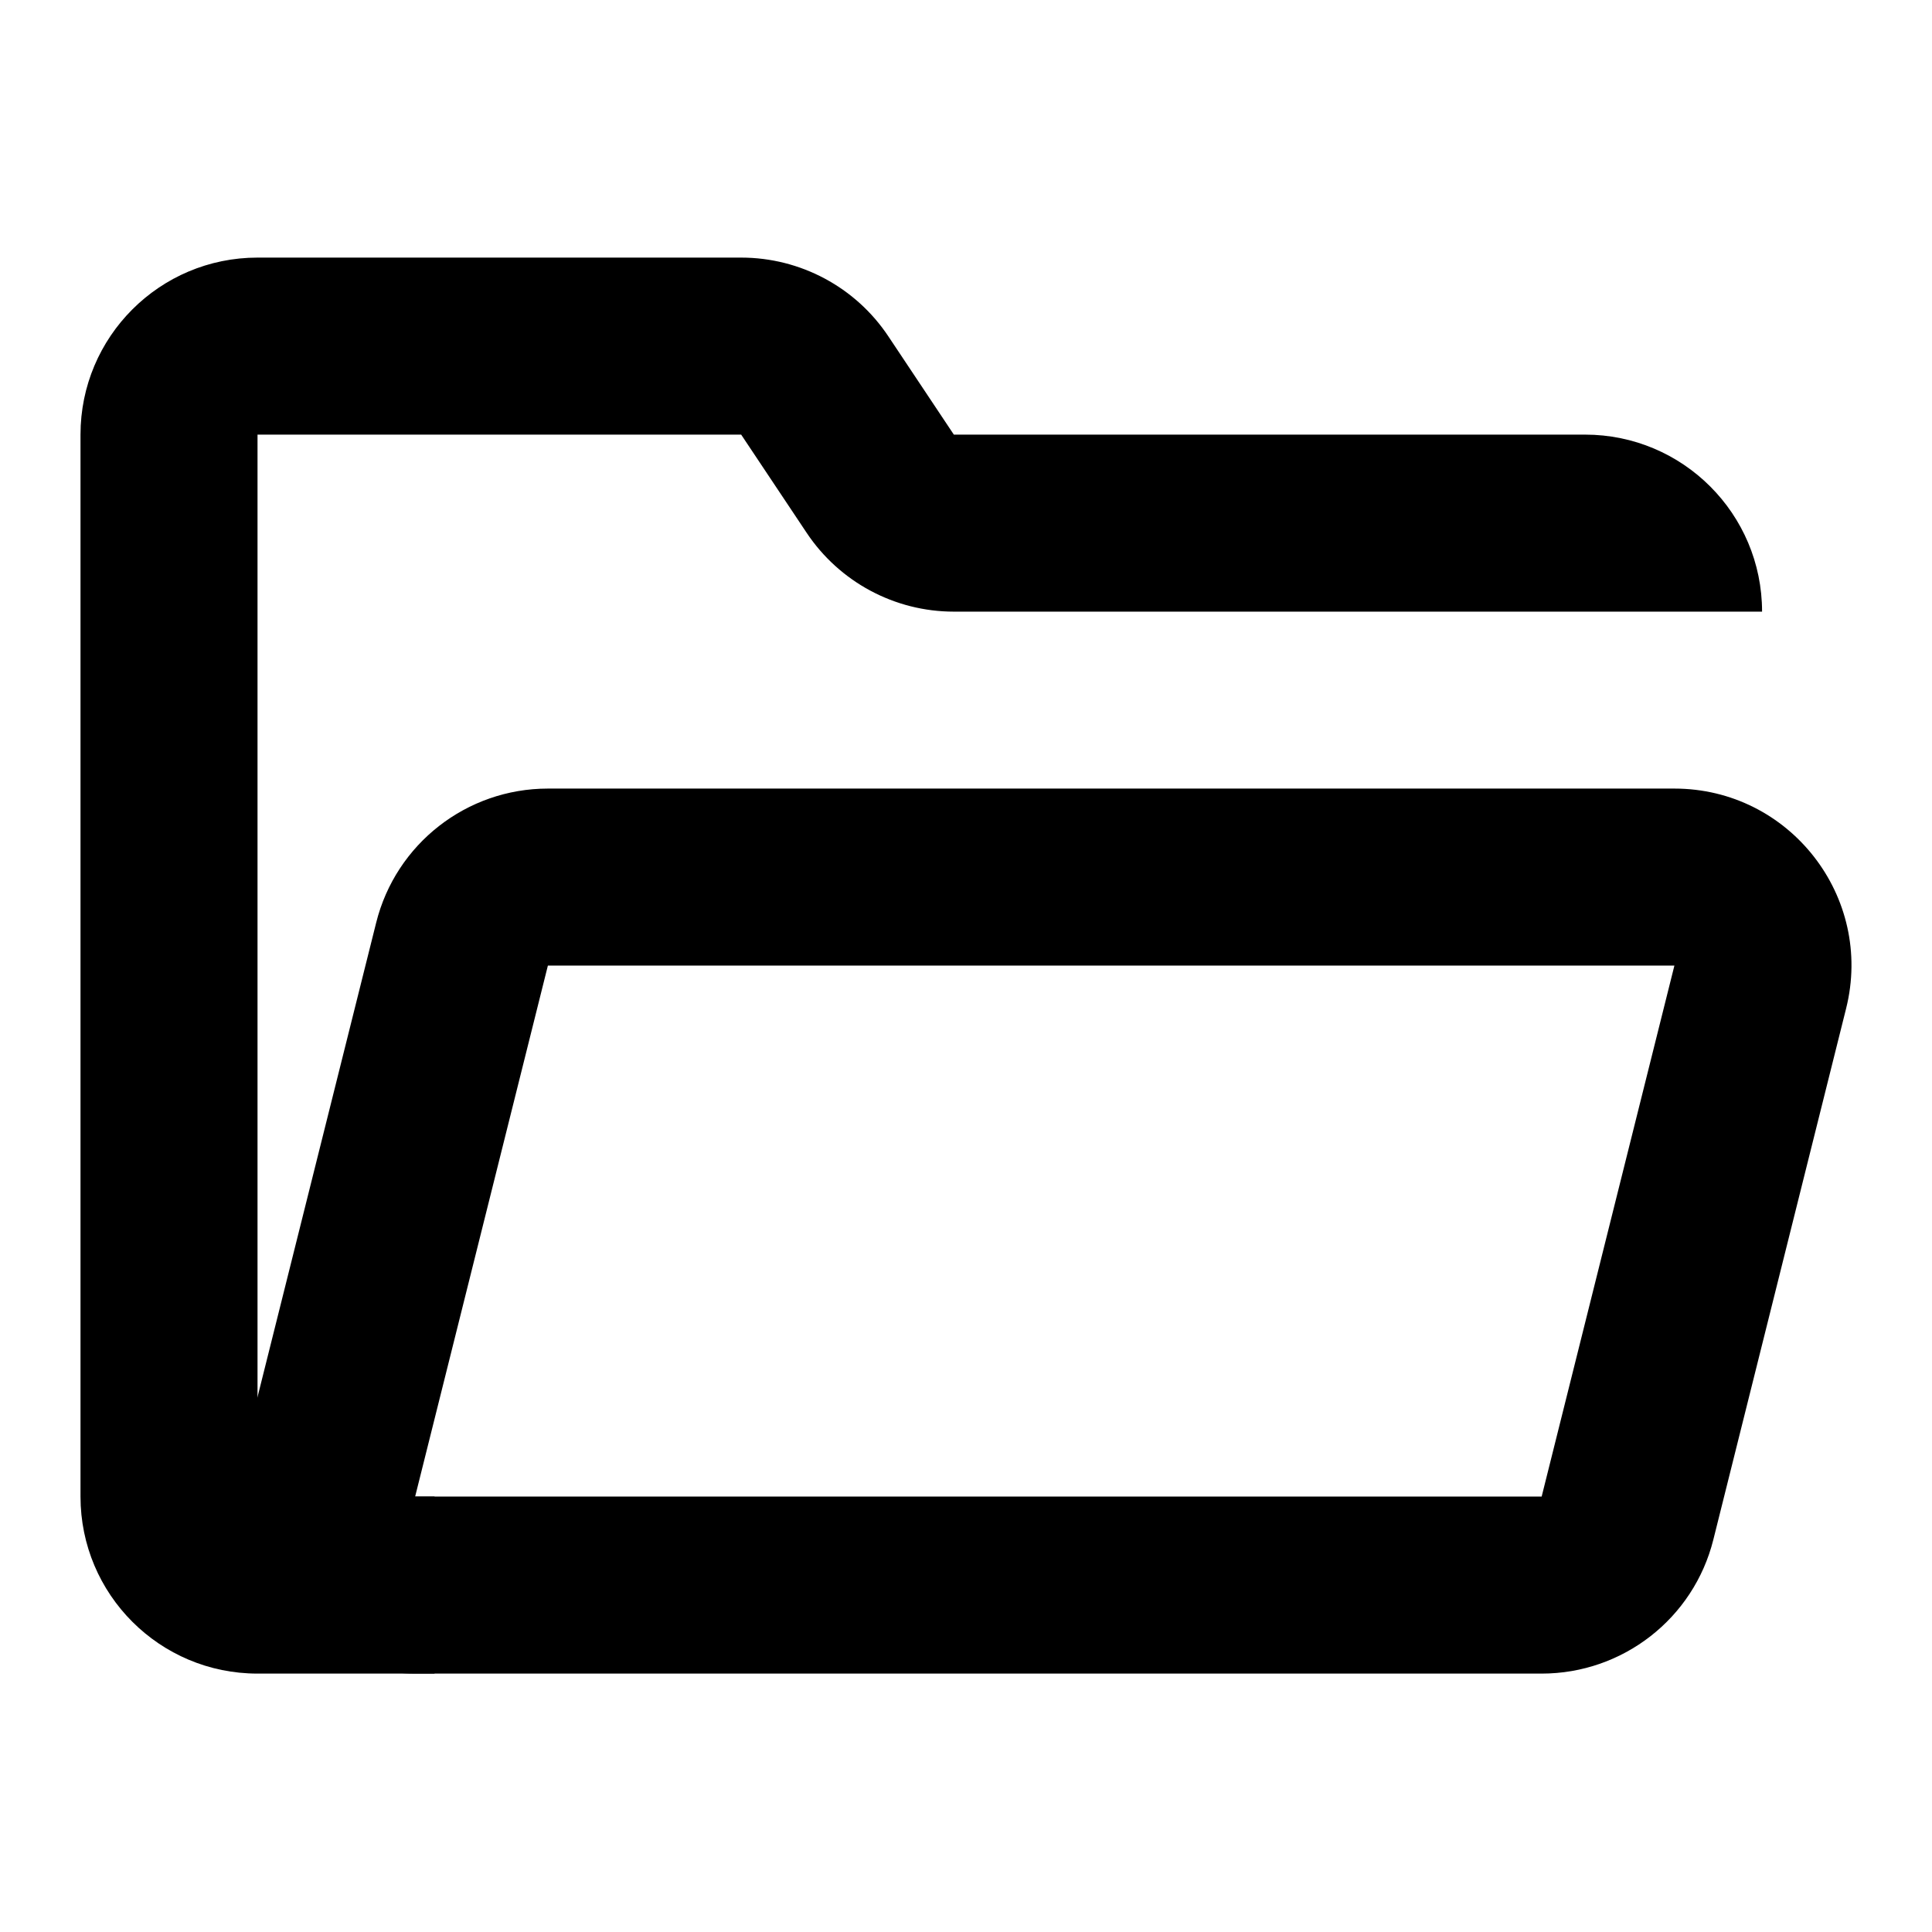 <svg width="24" height="24" viewBox="0 0 24 24" fill="none" xmlns="http://www.w3.org/2000/svg">
    <path fill-rule="evenodd" clip-rule="evenodd" d="M3.199 3.2C1.984 3.2 1 4.184 1 5.399V18.591C1 19.806 1.984 20.79 3.199 20.79H5.398V18.591H3.199V5.399H9.207L10.02 6.618C10.428 7.23 11.114 7.598 11.849 7.598H21.889C21.889 6.383 20.904 5.399 19.69 5.399H11.849L11.036 4.179C10.629 3.567 9.942 3.2 9.207 3.2H3.199Z" fill="#000000"/>
    <path fill-rule="evenodd" clip-rule="evenodd" d="M4.673 11.462C4.917 10.483 5.797 9.796 6.806 9.796H20.8C22.231 9.796 23.28 11.141 22.933 12.528L21.284 19.125C21.04 20.104 20.16 20.79 19.151 20.79H5.157C3.726 20.79 2.676 19.446 3.023 18.058L4.673 11.462ZM20.8 11.995L6.806 11.995L5.157 18.591H19.151L20.8 11.995Z" fill="#000000"/>
</svg>
